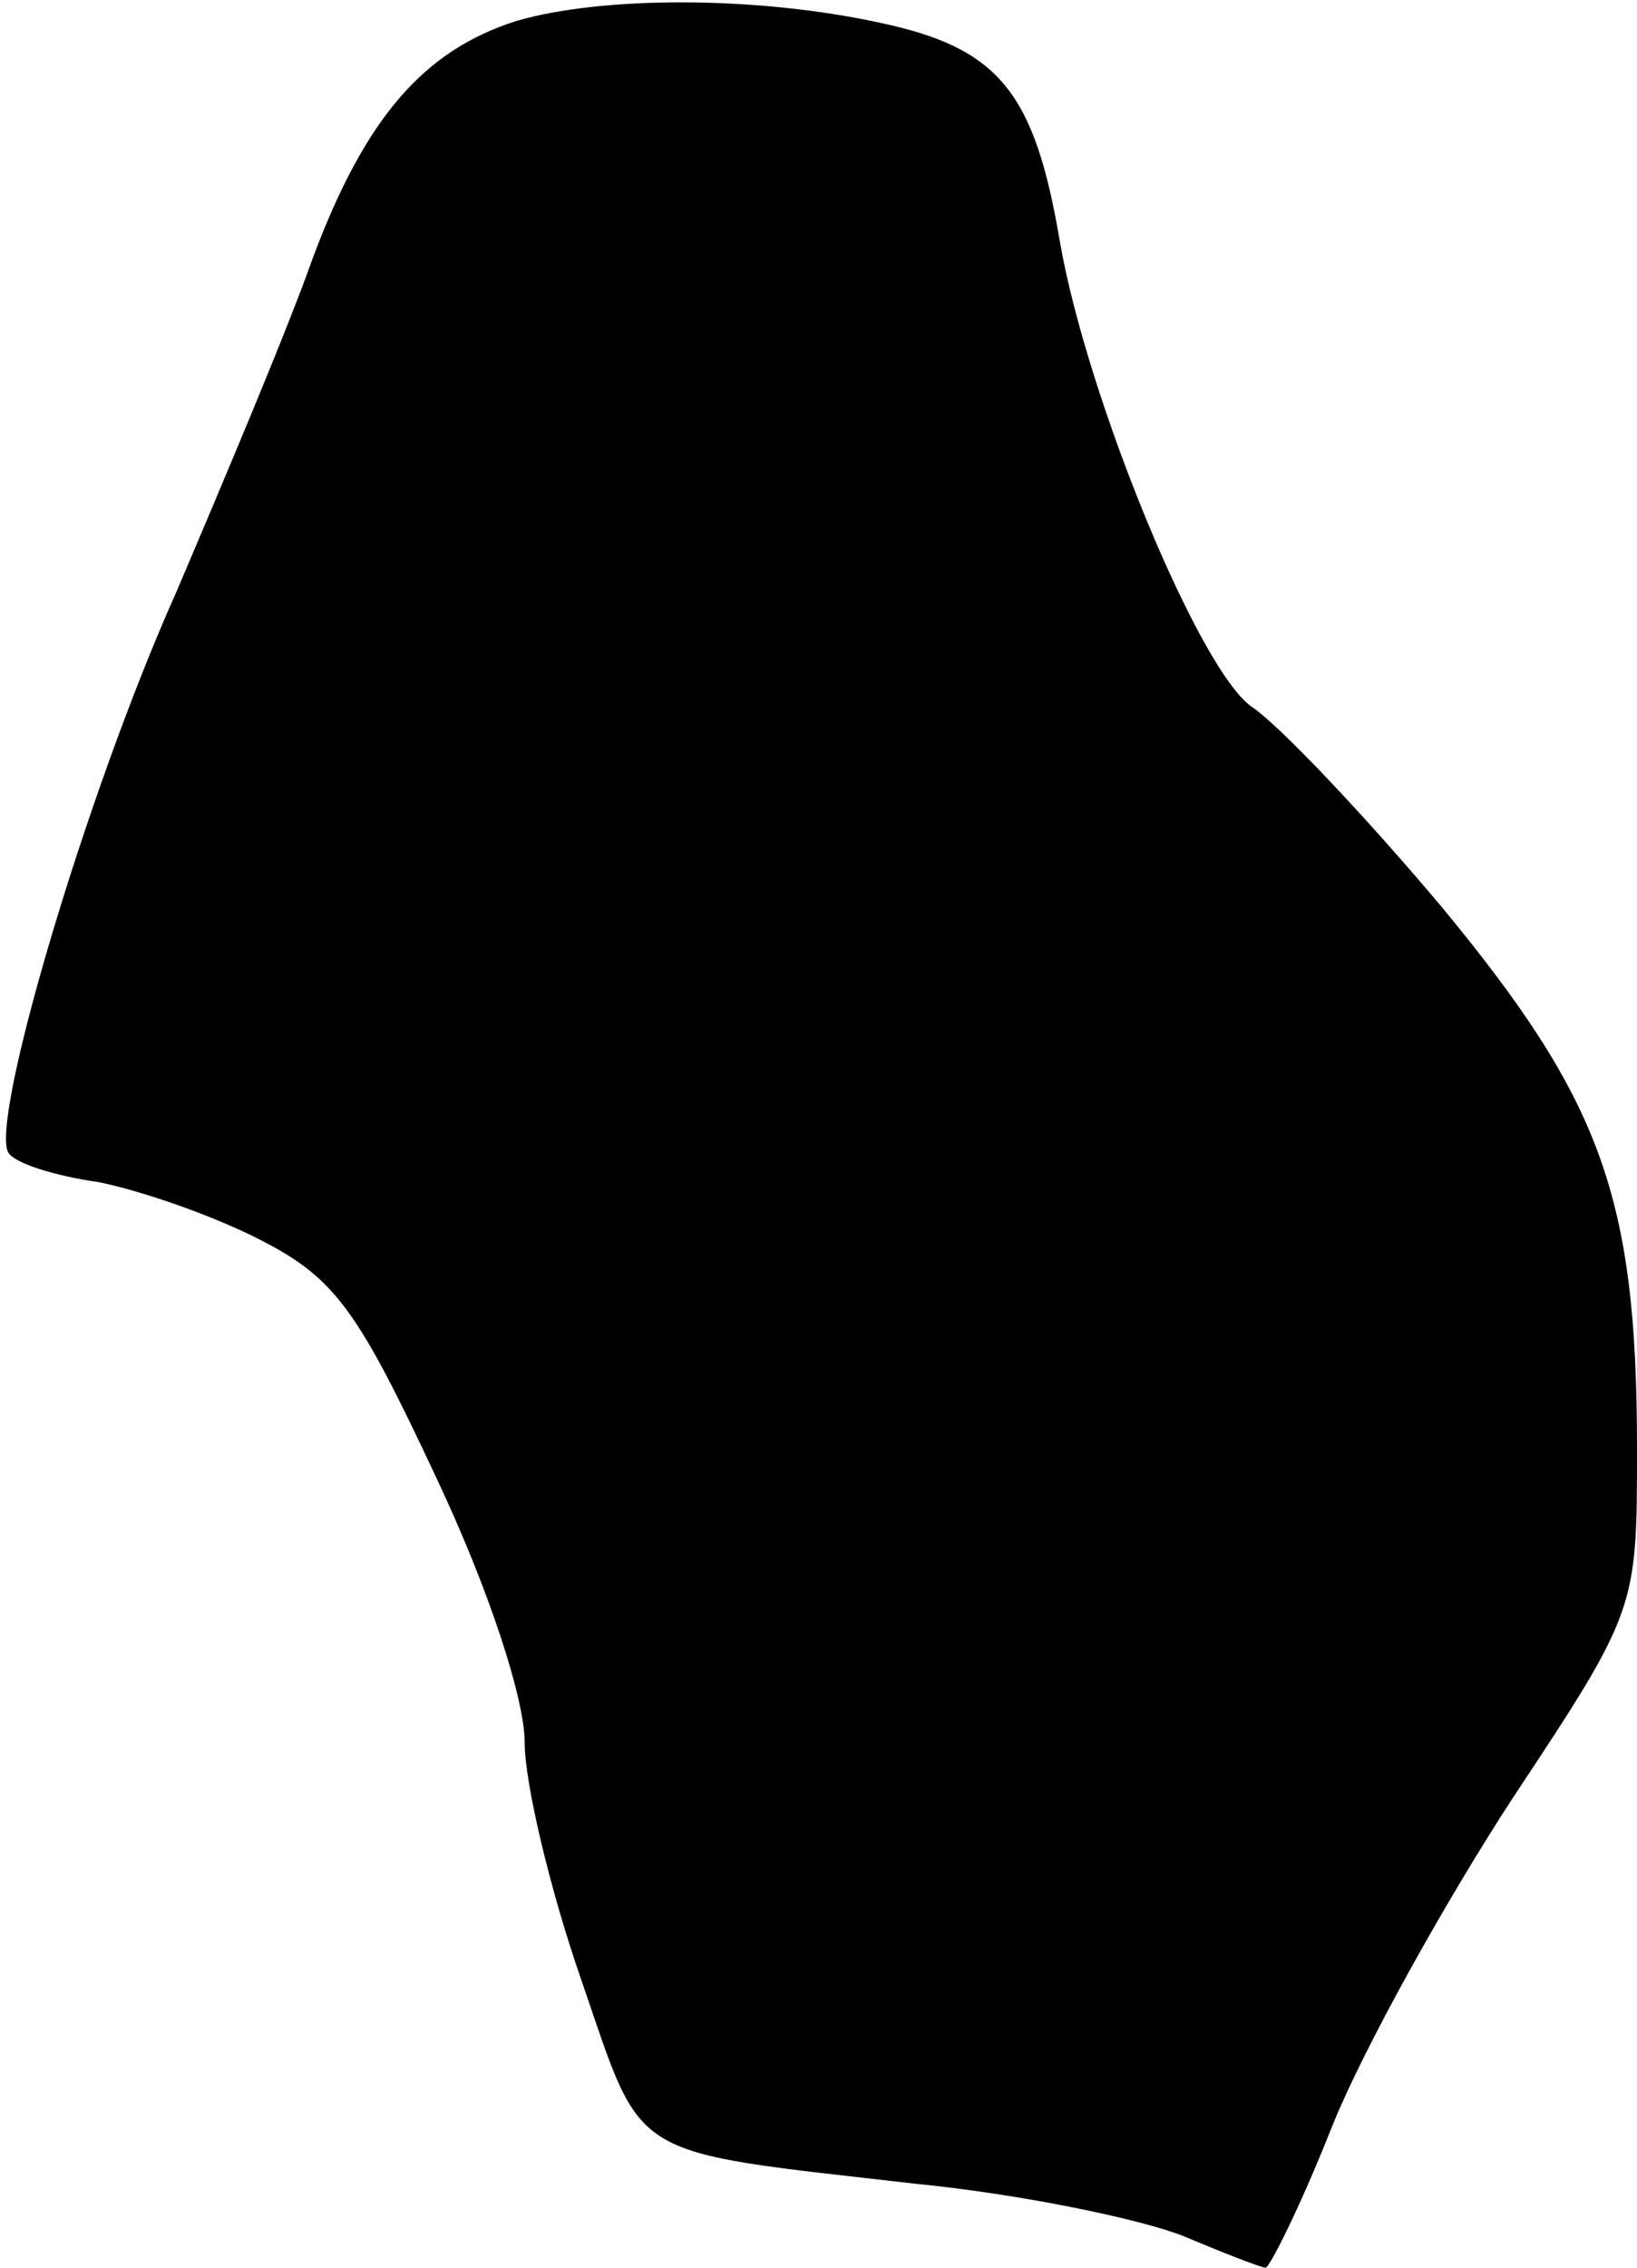 <?xml version="1.0" standalone="no"?>
<!DOCTYPE svg PUBLIC "-//W3C//DTD SVG 20010904//EN"
 "http://www.w3.org/TR/2001/REC-SVG-20010904/DTD/svg10.dtd">
<svg version="1.0" xmlns="http://www.w3.org/2000/svg"
 width="78pt" height="108pt" viewBox="0 0 78 108"
 preserveAspectRatio="xMidYMid meet">
<g transform="translate(0,108) scale(0.1,-0.1)"
fill="#000000" stroke="none">
<path fill="#000000" stroke="none" d="M246 1070 c-44 -14 -72 -46 -97 -113
-12 -34 -42 -105 -65 -159 -43 -96 -89 -252 -80 -267 3 -5 22 -11 43 -14 20
-4 55 -16 78 -28 35 -18 46 -34 83 -113 25 -53 42 -105 42 -126 0 -19 12 -70
27 -113 30 -87 20 -81 159 -97 51 -5 108 -17 128 -25 19 -8 37 -15 39 -15 2 0
17 30 32 68 15 37 54 107 86 156 59 89 59 90 59 166 0 120 -17 166 -93 258
-37 44 -77 86 -90 95 -25 16 -79 147 -92 222 -12 71 -29 92 -85 104 -59 13
-133 13 -174 1z"/>
</g>
</svg>
